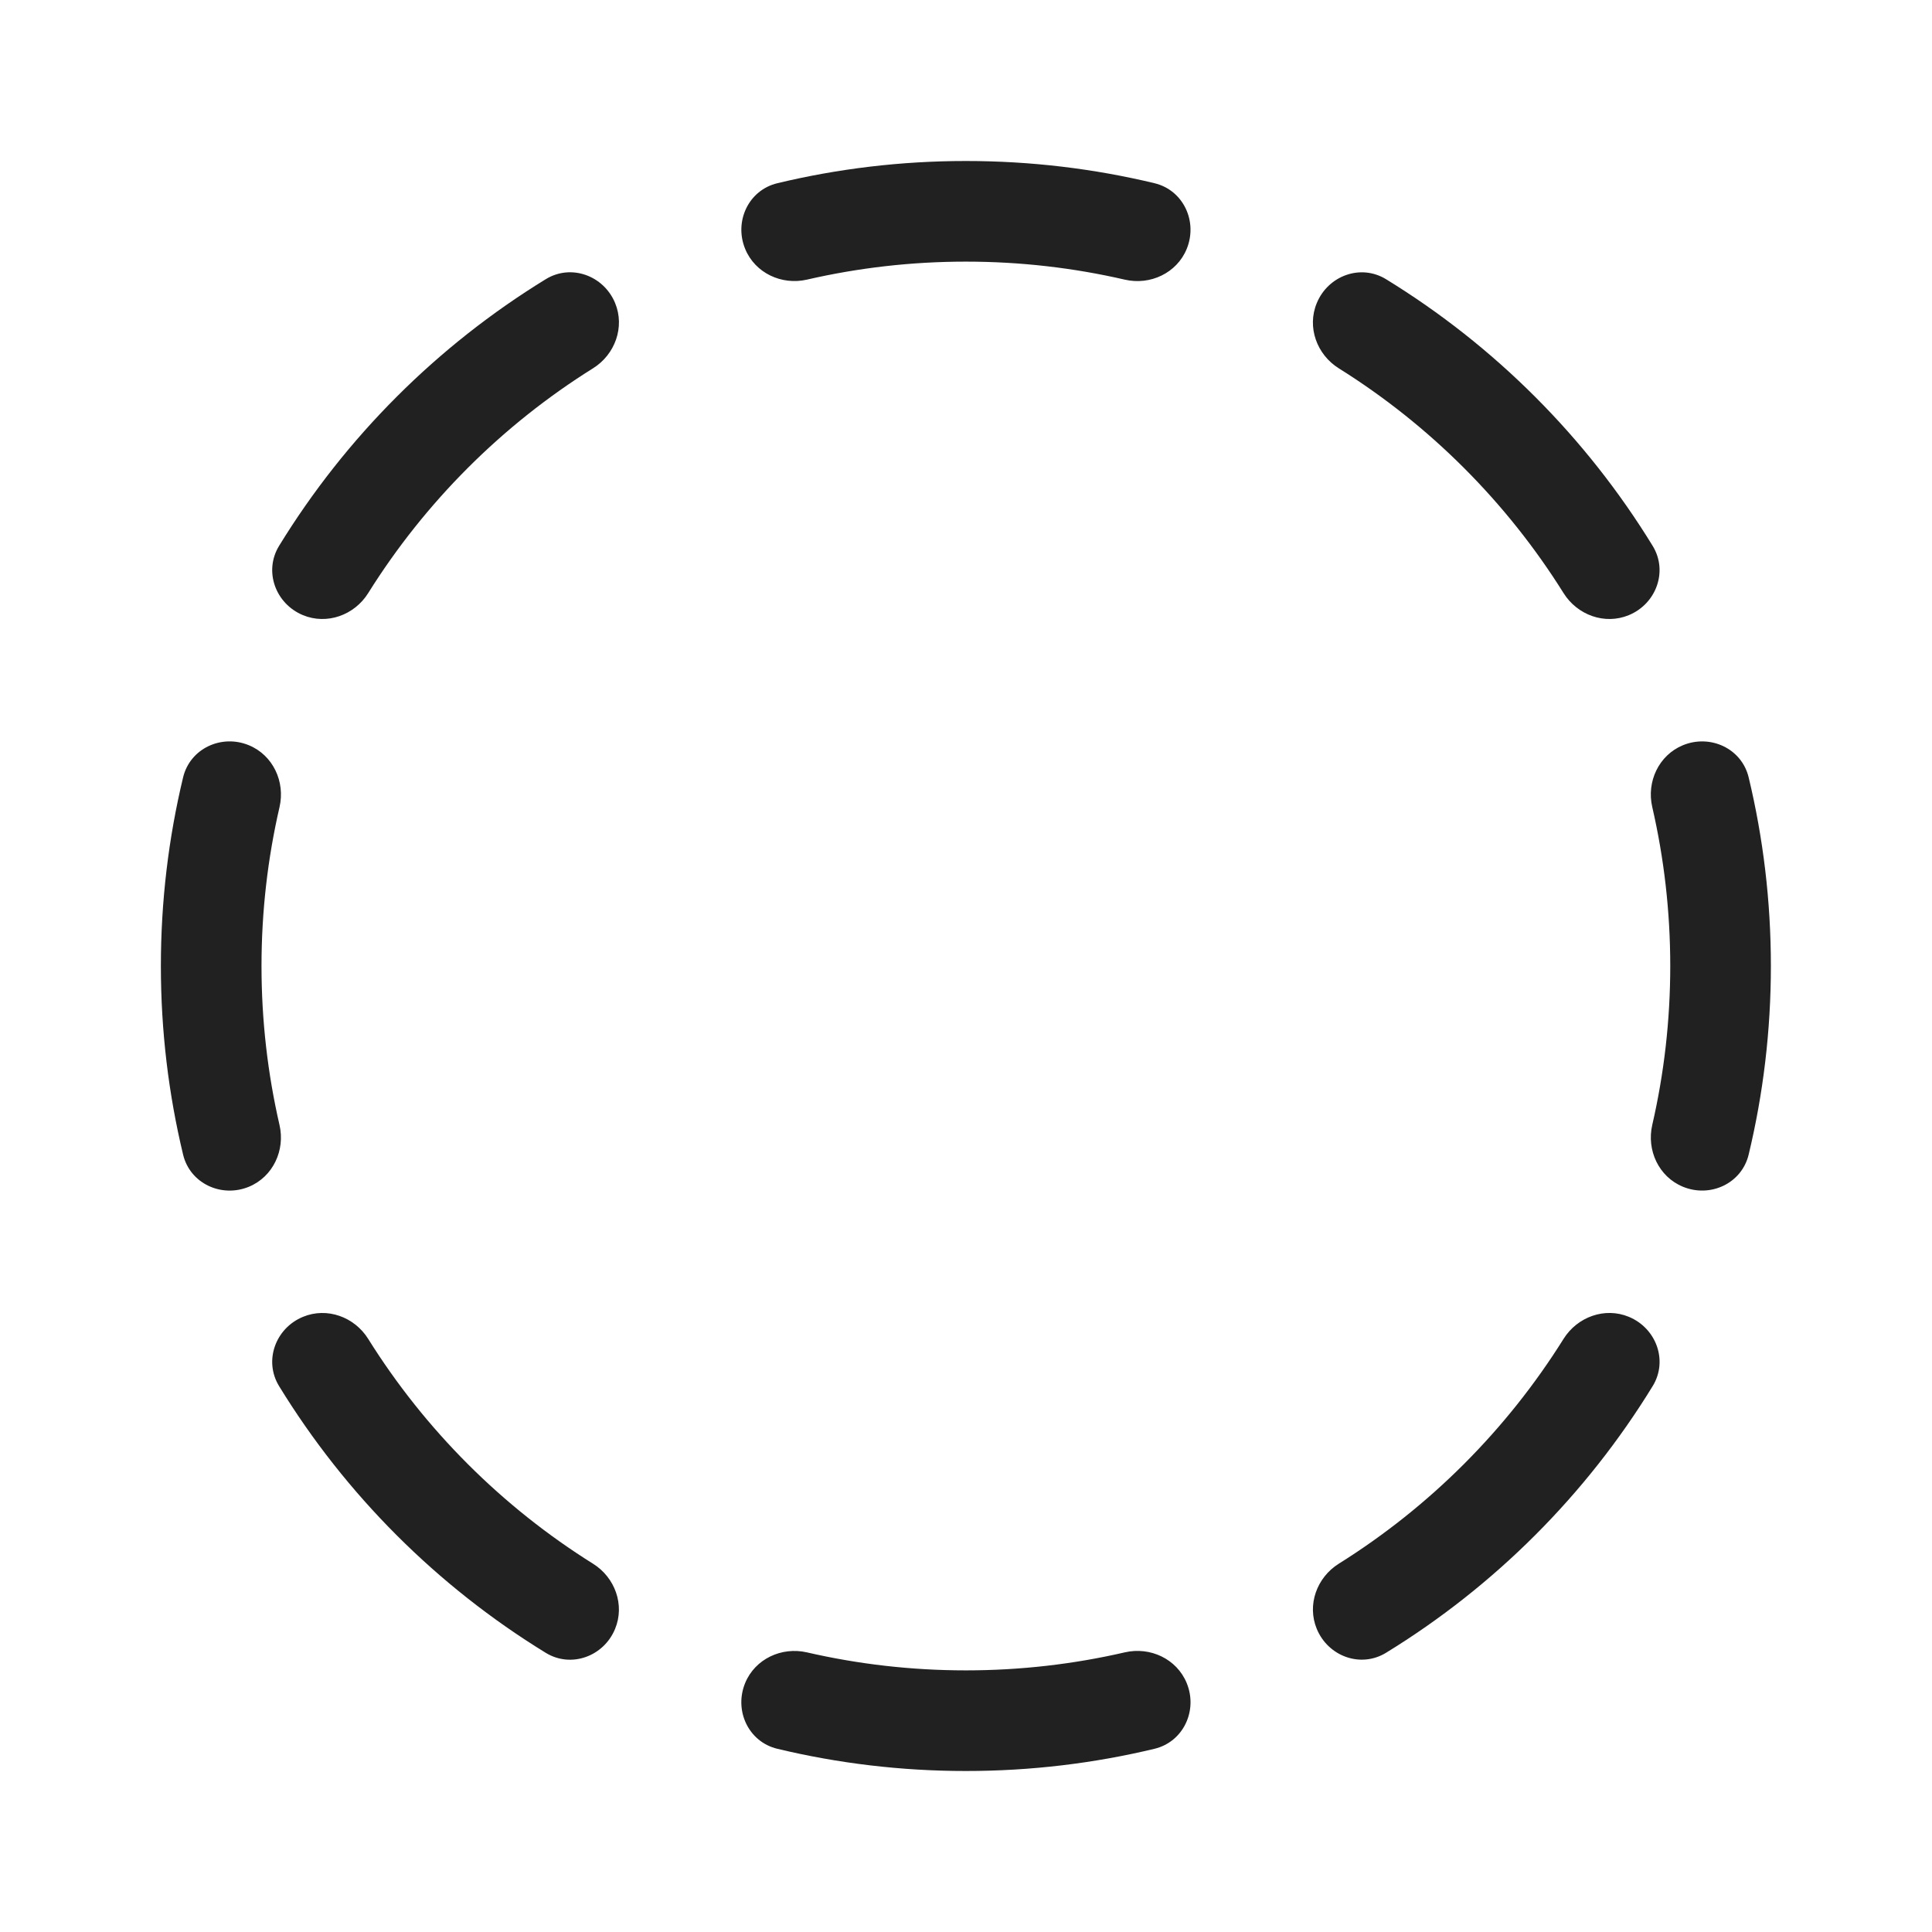 <svg width="48" height="48" viewBox="0 0 48 48" fill="none" xmlns="http://www.w3.org/2000/svg">
<path d="M15.282 7.528C14.999 6.846 14.19 6.55 13.56 6.936C10.863 8.589 8.588 10.864 6.934 13.561C6.548 14.191 6.844 15 7.526 15.283C8.123 15.53 8.806 15.283 9.148 14.735C10.561 12.476 12.474 10.562 14.734 9.15C15.281 8.808 15.529 8.125 15.282 7.528ZM20.049 6.947C19.42 7.092 18.762 6.784 18.515 6.188C18.232 5.505 18.595 4.724 19.313 4.552C20.815 4.191 22.384 4 23.997 4C25.611 4 27.18 4.191 28.684 4.552C29.402 4.725 29.764 5.506 29.482 6.188C29.235 6.785 28.576 7.093 27.947 6.948C26.677 6.655 25.355 6.5 23.997 6.5C22.64 6.5 21.318 6.655 20.049 6.947ZM40.468 15.283C39.871 15.53 39.189 15.283 38.846 14.735C37.434 12.477 35.521 10.563 33.262 9.151C32.715 8.809 32.467 8.126 32.715 7.53C32.997 6.847 33.807 6.551 34.436 6.937C37.133 8.591 39.407 10.865 41.06 13.562C41.446 14.191 41.15 15.001 40.468 15.283ZM41.809 29.483C41.212 29.236 40.905 28.578 41.05 27.948C41.342 26.68 41.497 25.358 41.497 24C41.497 22.642 41.342 21.32 41.05 20.051C40.904 19.422 41.212 18.764 41.809 18.516C42.491 18.234 43.273 18.596 43.445 19.314C43.806 20.817 43.997 22.386 43.997 24C43.997 25.613 43.806 27.182 43.445 28.685C43.273 29.403 42.491 29.766 41.809 29.483ZM32.715 40.47C32.468 39.873 32.715 39.191 33.263 38.849C35.521 37.436 37.434 35.523 38.846 33.264C39.189 32.717 39.871 32.469 40.468 32.716C41.151 32.999 41.447 33.808 41.06 34.438C39.407 37.135 37.133 39.409 34.437 41.062C33.807 41.449 32.998 41.153 32.715 40.47ZM18.514 41.812C18.761 41.215 19.419 40.908 20.049 41.053C21.318 41.345 22.639 41.5 23.997 41.5C25.355 41.5 26.678 41.345 27.947 41.052C28.577 40.907 29.235 41.215 29.482 41.812C29.765 42.494 29.402 43.275 28.684 43.448C27.181 43.809 25.611 44 23.997 44C22.384 44 20.815 43.809 19.312 43.448C18.594 43.276 18.232 42.495 18.514 41.812ZM7.526 32.717C8.123 32.469 8.806 32.717 9.148 33.265C10.56 35.524 12.474 37.437 14.733 38.85C15.281 39.192 15.528 39.875 15.281 40.471C14.999 41.154 14.189 41.45 13.559 41.064C10.862 39.41 8.587 37.136 6.934 34.438C6.548 33.809 6.844 32.999 7.526 32.717ZM6.185 18.516C6.782 18.763 7.09 19.421 6.945 20.051C6.652 21.32 6.497 22.642 6.497 24C6.497 25.358 6.652 26.68 6.944 27.949C7.09 28.578 6.782 29.237 6.185 29.484C5.503 29.766 4.721 29.404 4.549 28.686C4.188 27.183 3.997 25.614 3.997 24C3.997 22.386 4.188 20.817 4.549 19.314C4.721 18.596 5.503 18.233 6.185 18.516Z" fill="#212121"/>
</svg>
